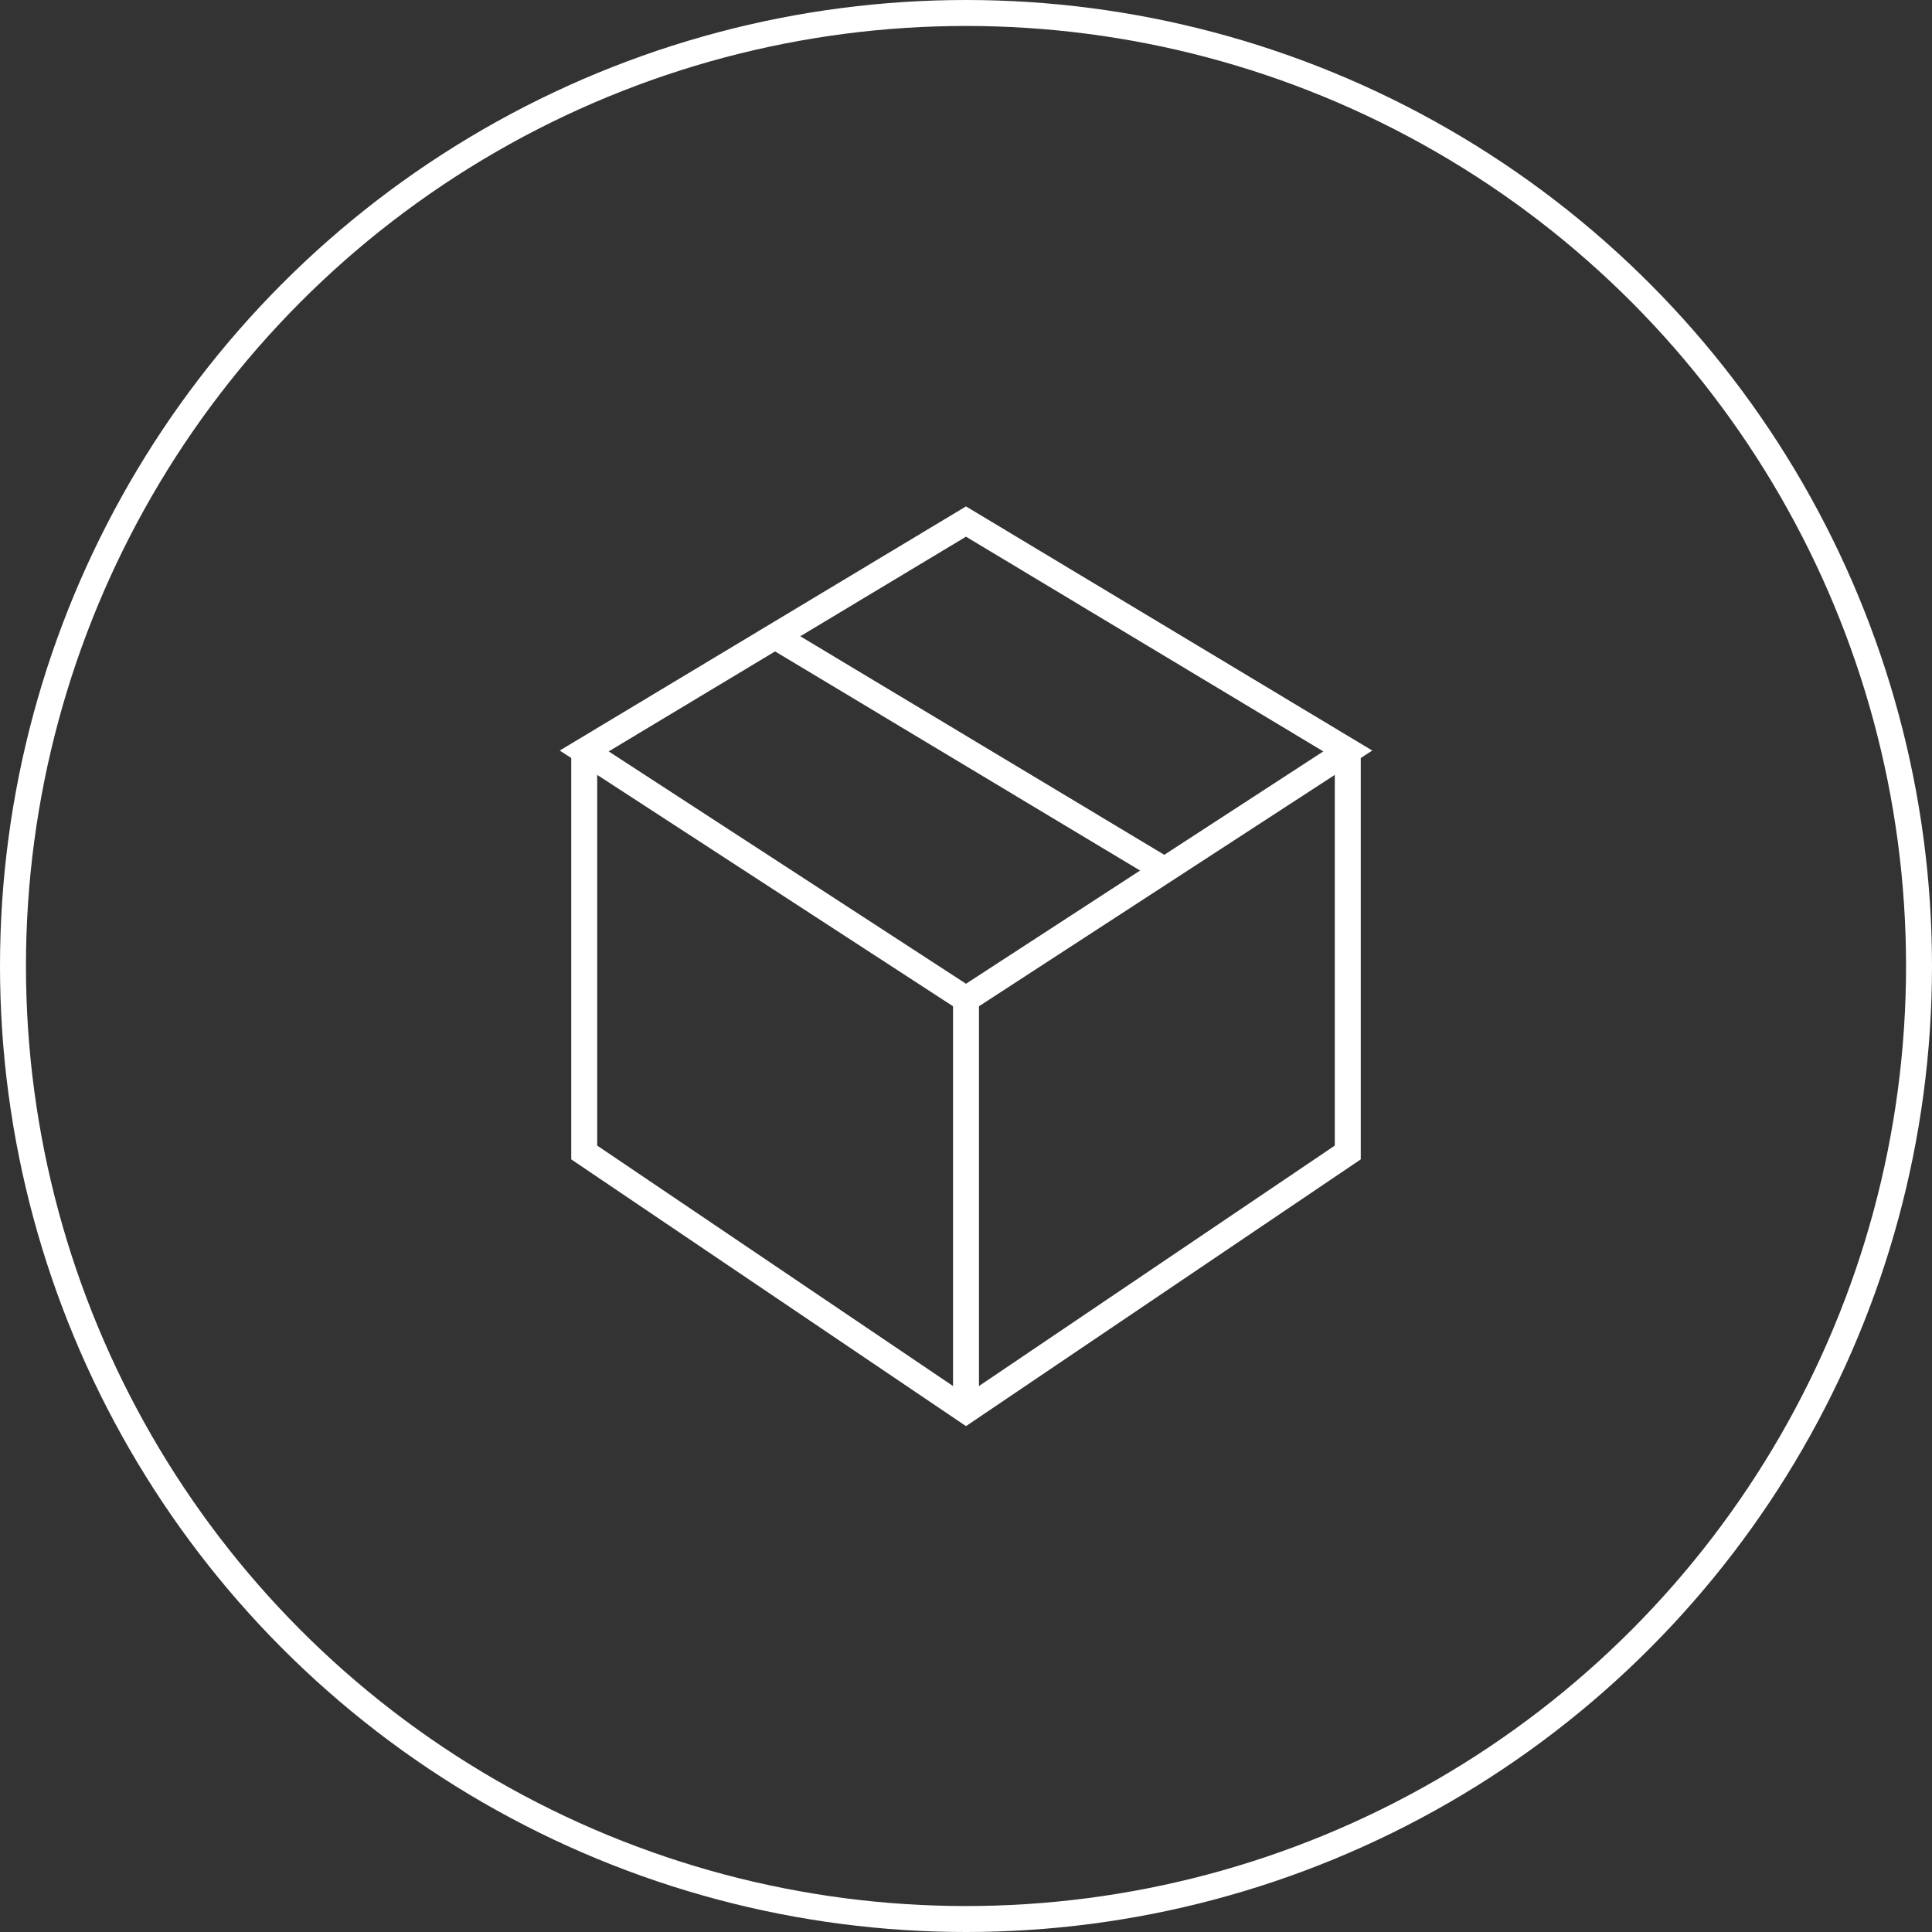 <svg xmlns="http://www.w3.org/2000/svg" viewBox="0 0 148.88 148.88"><rect x="0" y="0" width="148.88" height="148.88" fill="#333333" stroke="none"/><defs><style>.cls-1{fill:none;stroke:#fff;stroke-miterlimit:10;stroke-width:2px;}</style></defs><title>circle-1</title><g id="Warstwa_2" data-name="Warstwa 2"><g id="Warstwa_1-2" data-name="Warstwa 1"><circle class="cls-1" cx="74.44" cy="74.44" r="73.44"/><polygon class="cls-1" points="45.02 57.87 74.44 40.19 103.86 57.87 74.44 77 45.02 57.87"/><line class="cls-1" x1="74.44" y1="77" x2="74.44" y2="108.68"/><polyline class="cls-1" points="103.86 57.87 103.86 88.81 103.86 88.81 74.44 108.69 45.02 88.81 45.02 88.81 45.02 57.87"/><line class="cls-1" x1="59.51" y1="48.9" x2="89.74" y2="67.05"/></g></g></svg>